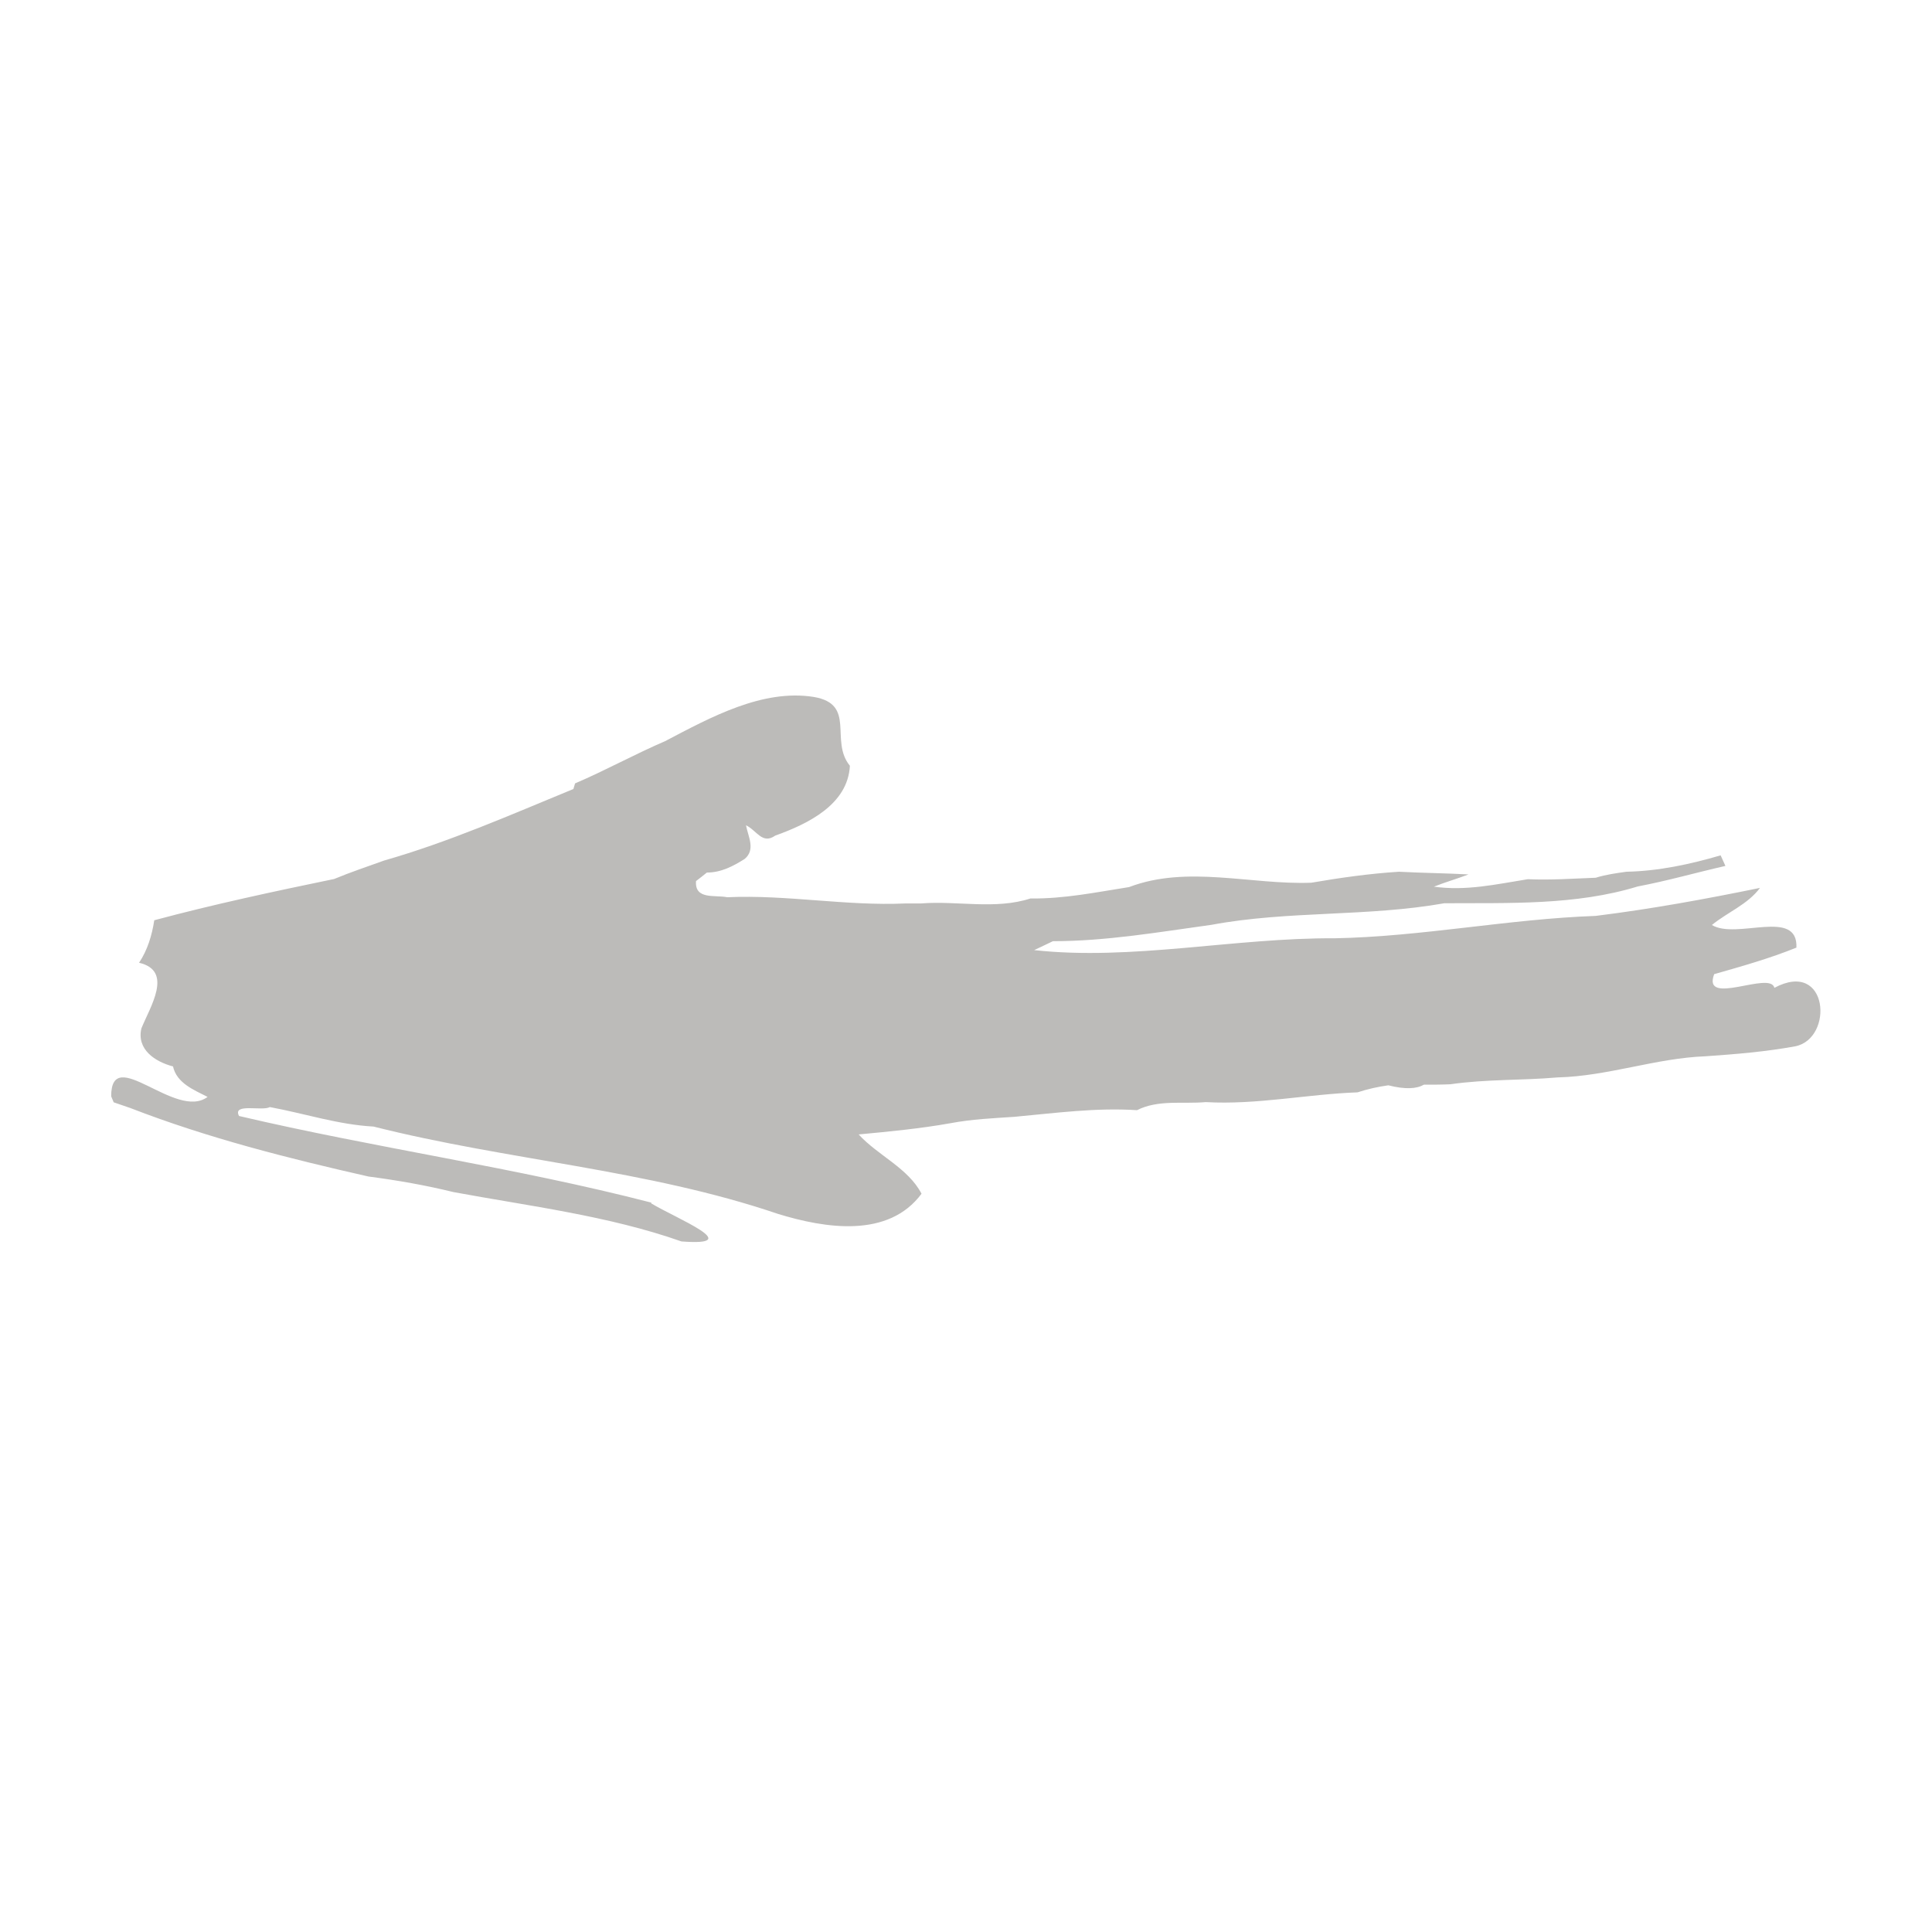 <svg width="300" height="300" viewBox="0 0 300 300" fill="none" xmlns="http://www.w3.org/2000/svg">
<g opacity="0.3">
<path d="M101.161 186.748C80.016 181.275 58.355 178.28 37.114 173.29C36.047 171.229 40.735 172.582 41.899 171.905C47.298 172.904 52.535 174.642 57.999 174.932C78.756 180.18 100.417 181.565 120.785 188.487C128.221 190.773 137.953 192.286 143.094 185.364C141.024 181.371 136.336 179.44 133.33 176.155C138.115 175.705 142.867 175.254 147.555 174.417C150.982 173.773 154.183 173.644 157.513 173.419C163.85 172.839 170.187 171.97 176.556 172.388C179.854 170.714 183.701 171.455 187.225 171.133C195.146 171.583 202.938 169.909 210.794 169.619C212.378 169.104 213.962 168.75 215.579 168.525C218.23 169.201 219.976 169.072 221.108 168.428C222.465 168.428 223.856 168.428 225.214 168.364C230.774 167.559 236.335 167.784 241.864 167.301C249.688 167.108 257.092 164.307 264.851 164.017C269.507 163.695 274.194 163.309 278.753 162.472C284.799 161.28 283.958 148.884 275.52 153.392C274.938 150.688 264.237 156.386 266.176 151.267C270.476 150.044 274.809 148.82 278.947 147.146C279.206 140.964 269.668 145.955 265.821 143.636C268.246 141.64 271.382 140.449 273.289 137.873C264.819 139.612 256.348 141.157 247.78 142.22C234.201 142.703 220.817 145.439 207.238 145.697C191.719 145.6 175.715 149.206 160.585 147.532C161.328 147.178 162.783 146.502 163.494 146.148C171.771 146.148 179.951 144.731 188.13 143.604C200.06 141.383 212.314 142.381 224.276 140.256C234.298 140.191 244.644 140.61 254.311 137.648C258.902 136.778 263.396 135.49 267.922 134.46C267.728 134.042 267.373 133.237 267.179 132.818C262.458 134.203 257.512 135.265 252.565 135.362C250.949 135.587 249.332 135.812 247.78 136.295C244.353 136.424 240.732 136.682 237.241 136.521C232.391 137.294 227.671 138.388 222.659 137.68C224.438 136.972 226.28 136.456 228.026 135.78C224.502 135.587 220.817 135.555 217.228 135.362C212.669 135.651 208.111 136.295 203.617 137.068C194.273 137.422 184.38 134.299 175.327 137.744C170.219 138.549 165.24 139.58 160.003 139.515C154.539 141.286 148.654 139.837 142.997 140.288L140.604 140.288C131.358 140.706 122.176 138.903 112.929 139.322C110.989 138.936 107.853 139.74 108.079 136.811C108.5 136.489 109.34 135.845 109.761 135.49C111.991 135.49 113.867 134.492 115.645 133.365C117.358 131.917 116.162 129.888 115.839 128.15C117.488 128.922 118.361 131.176 120.365 129.759C125.473 127.924 131.649 124.93 131.972 118.909C128.771 115.013 133.039 109.346 126.346 108.219C118.425 106.964 110.407 111.343 103.295 115.077C98.574 117.106 94.048 119.617 89.295 121.646L89.037 122.515C79.338 126.507 69.768 130.725 59.648 133.623C57.062 134.557 54.443 135.426 51.889 136.489C42.545 138.42 33.202 140.417 23.955 142.896C23.599 145.214 22.921 147.5 21.595 149.496C26.994 150.752 23.276 156.386 21.951 159.703C21.207 162.955 24.052 164.854 26.865 165.595C27.447 168.203 30.098 169.233 32.232 170.328C27.285 174.03 17.263 162.021 17.263 170.231L17.651 171.165C18.297 171.39 19.623 171.841 20.269 172.066C32.232 176.703 44.711 179.858 57.223 182.691C61.685 183.271 66.082 184.044 70.414 185.106C82.247 187.296 94.468 188.777 105.816 192.769C115.936 193.542 104.976 189.195 101.096 186.845L101.161 186.748Z" fill="#1F1B13"/>
</g>
</svg>
